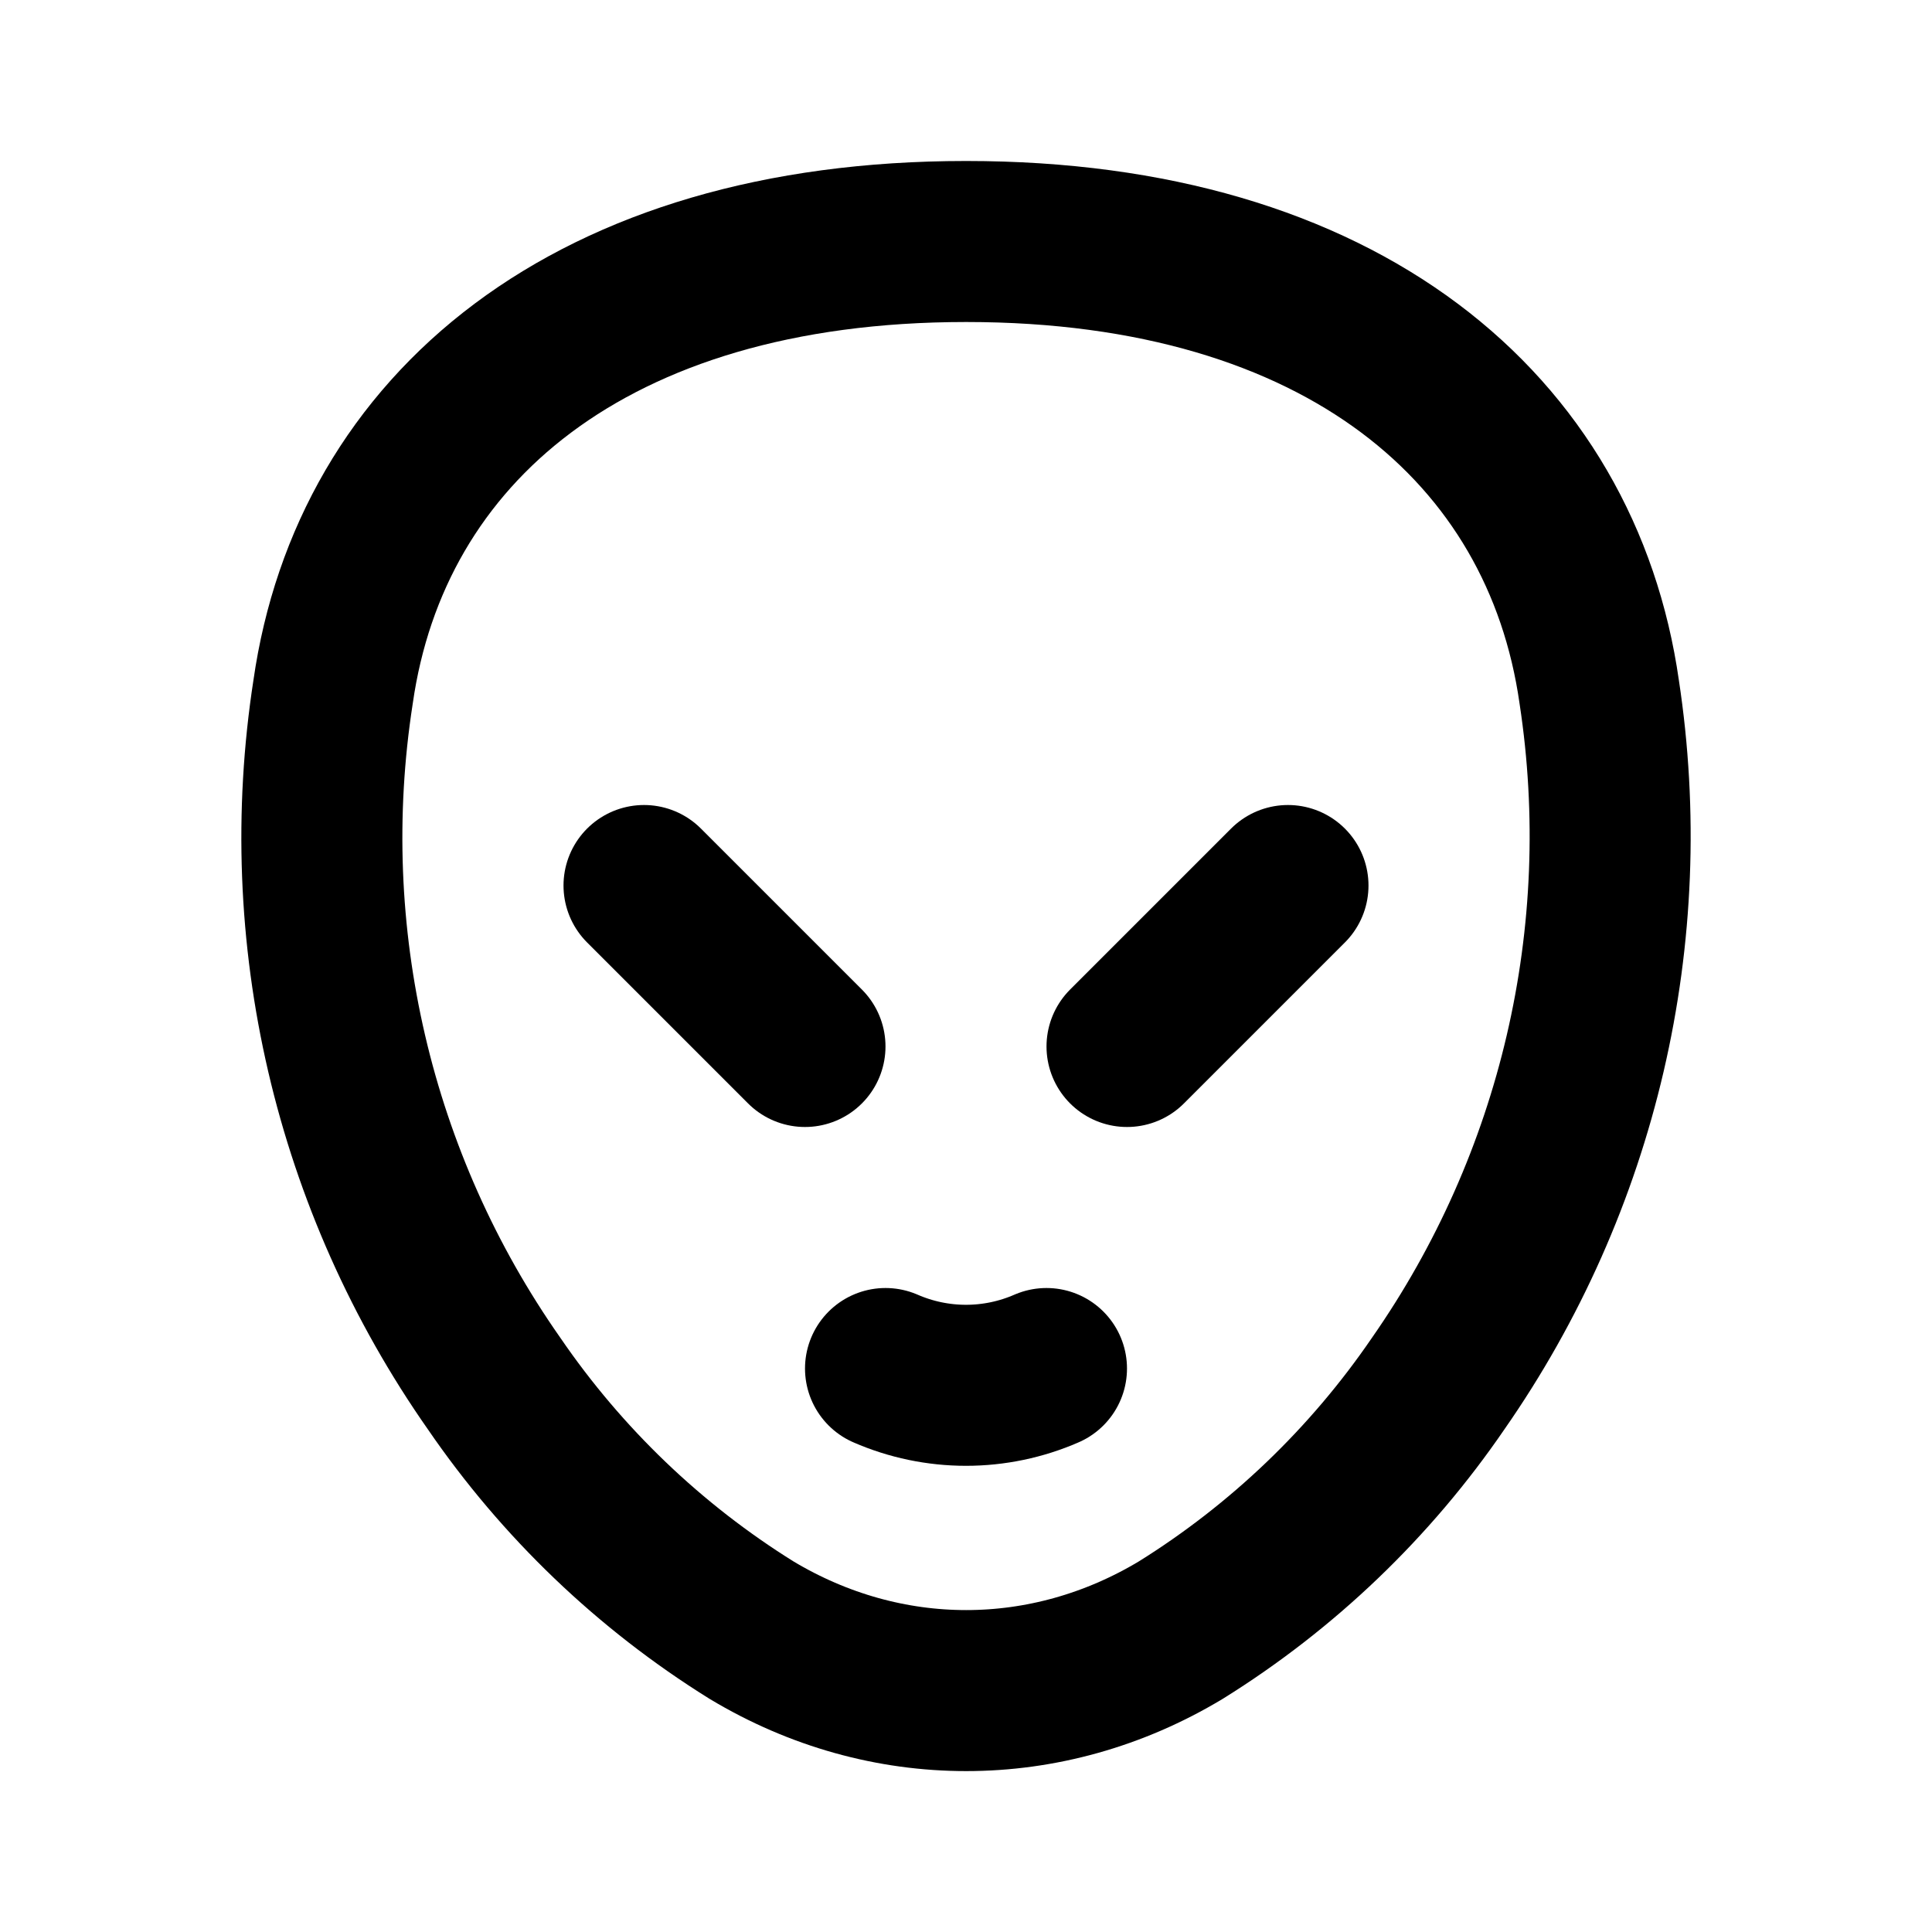 <svg width="32" height="32" viewBox="0 0 32 32" fill="none" xmlns="http://www.w3.org/2000/svg">
<path d="M14.667 22.667C15.087 22.85 15.541 22.945 16 22.945C16.459 22.945 16.913 22.85 17.333 22.667" stroke="black" stroke-width="2.667" stroke-linecap="round" stroke-linejoin="round"/>
<path d="M16 4C9.781 4 6.139 7.108 5.517 11.46C4.894 15.48 5.849 19.585 8.184 22.916C9.308 24.558 10.76 25.95 12.449 27.001C14.671 28.335 17.335 28.335 19.556 27.001C21.245 25.95 22.698 24.558 23.821 22.916C26.146 19.581 27.101 15.479 26.488 11.46C25.867 7.107 22.224 4 16.005 4H16Z" stroke="black" stroke-width="2.667" stroke-linecap="round" stroke-linejoin="round"/>
<path d="M10.667 14.667L13.333 17.333" stroke="black" stroke-width="2.667" stroke-linecap="round" stroke-linejoin="round"/>
<path d="M21.333 14.667L18.667 17.333" stroke="black" stroke-width="2.667" stroke-linecap="round" stroke-linejoin="round"/>
</svg>
